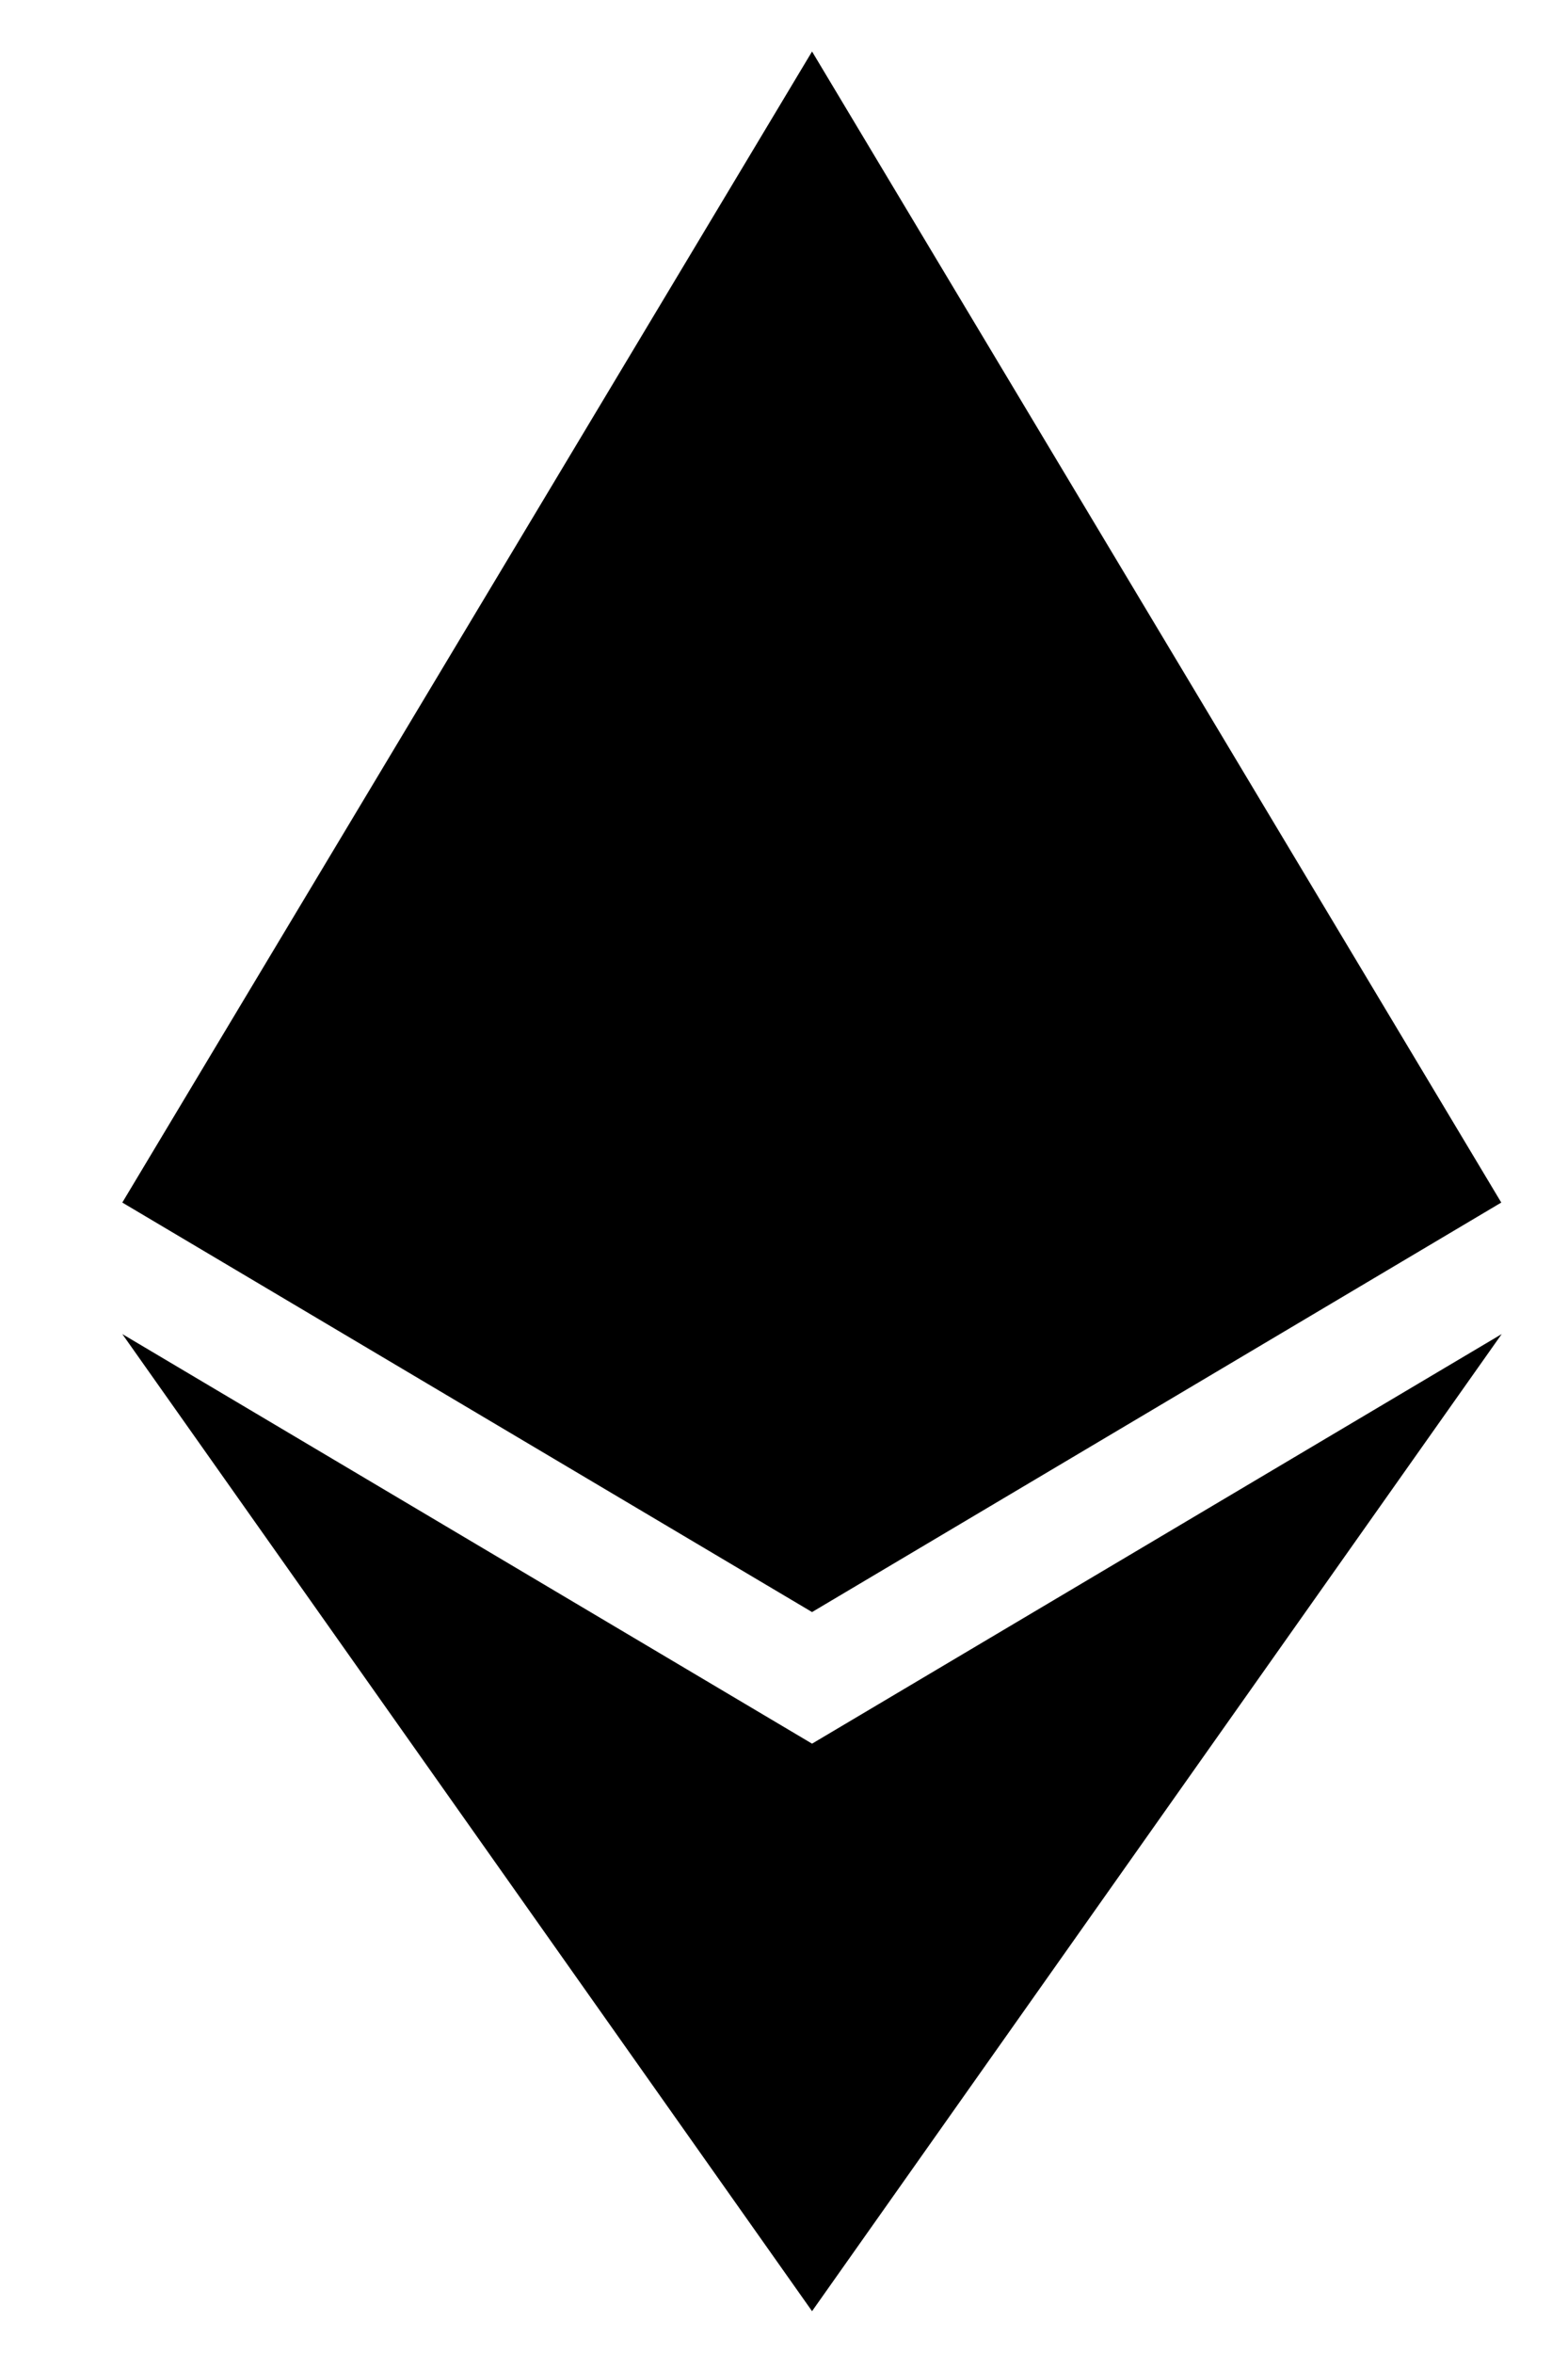 <svg width="18" height="27" viewBox="0 0 18 27" fill="none" xmlns="http://www.w3.org/2000/svg">
<g clip-path="url(#clip0_20_551)">
<path d="M17.234 13.799L9.322 18.498L1.404 13.799L9.322 0.591L17.234 13.799ZM9.322 20.008L1.404 15.308L9.322 26.52L17.239 15.308L9.322 20.008Z" fill="black"/>
</g>
<defs>
<clipPath id="clip0_20_551">
<rect width="16.669" height="25.929" fill="white" transform="translate(0.986 0.591)"/>
</clipPath>
</defs>
</svg>
